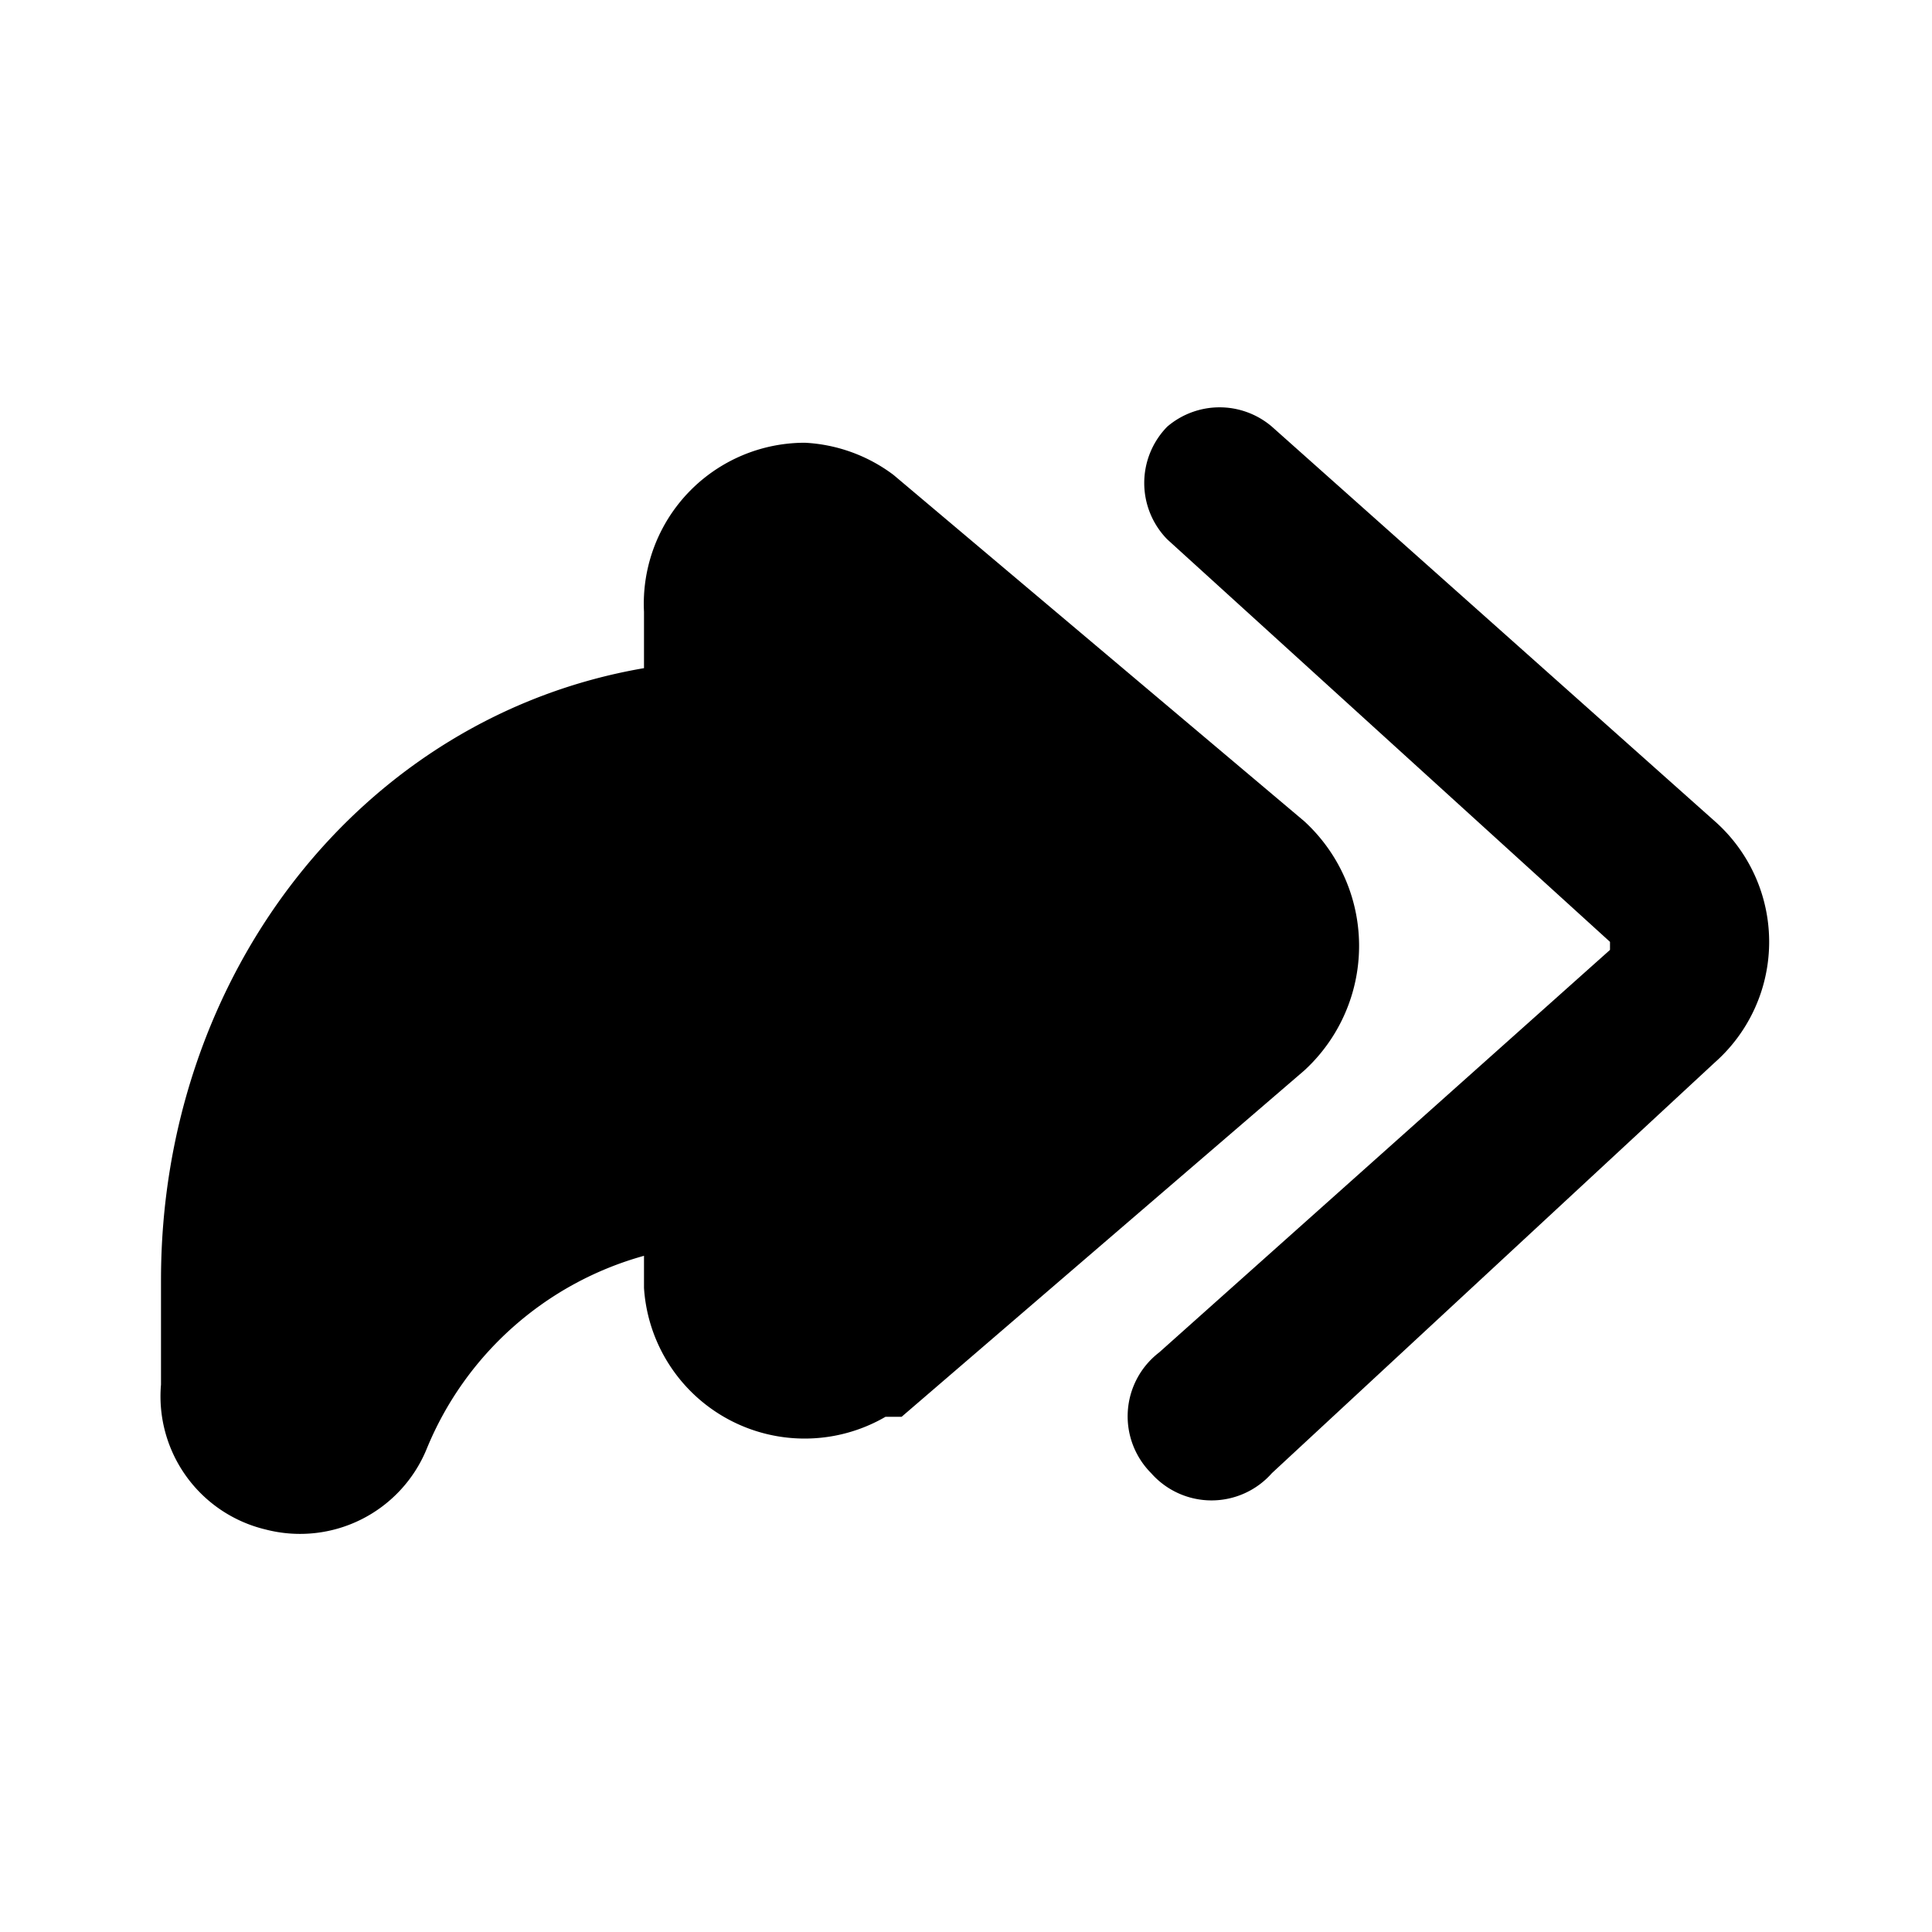 <svg xmlns="http://www.w3.org/2000/svg" width="1em" height="1em" viewBox="0 0 24 24"><path fill="currentColor" fill-rule="evenodd" d="M14.5 6.7a1 1 0 0 1 0-1.4a1 1 0 0 1 1.3 0l5.5 4.9a2 2 0 0 1 0 3l-5.5 5.1a1 1 0 0 1-1.5 0a1 1 0 0 1 .1-1.5l5.6-5v-.1zM8 16v-.4A4.1 4.1 0 0 0 5.3 18a1.7 1.7 0 0 1-2 1A1.7 1.7 0 0 1 2 17.2v-1.3c0-3.8 2.5-7 6-7.6v-.7a2 2 0 0 1 2-2.1a2 2 0 0 1 1.1.4l5.1 4.3a2.1 2.1 0 0 1 0 3.1l-5 4.3H11A2 2 0 0 1 8 16" clip-rule="evenodd"/></svg>